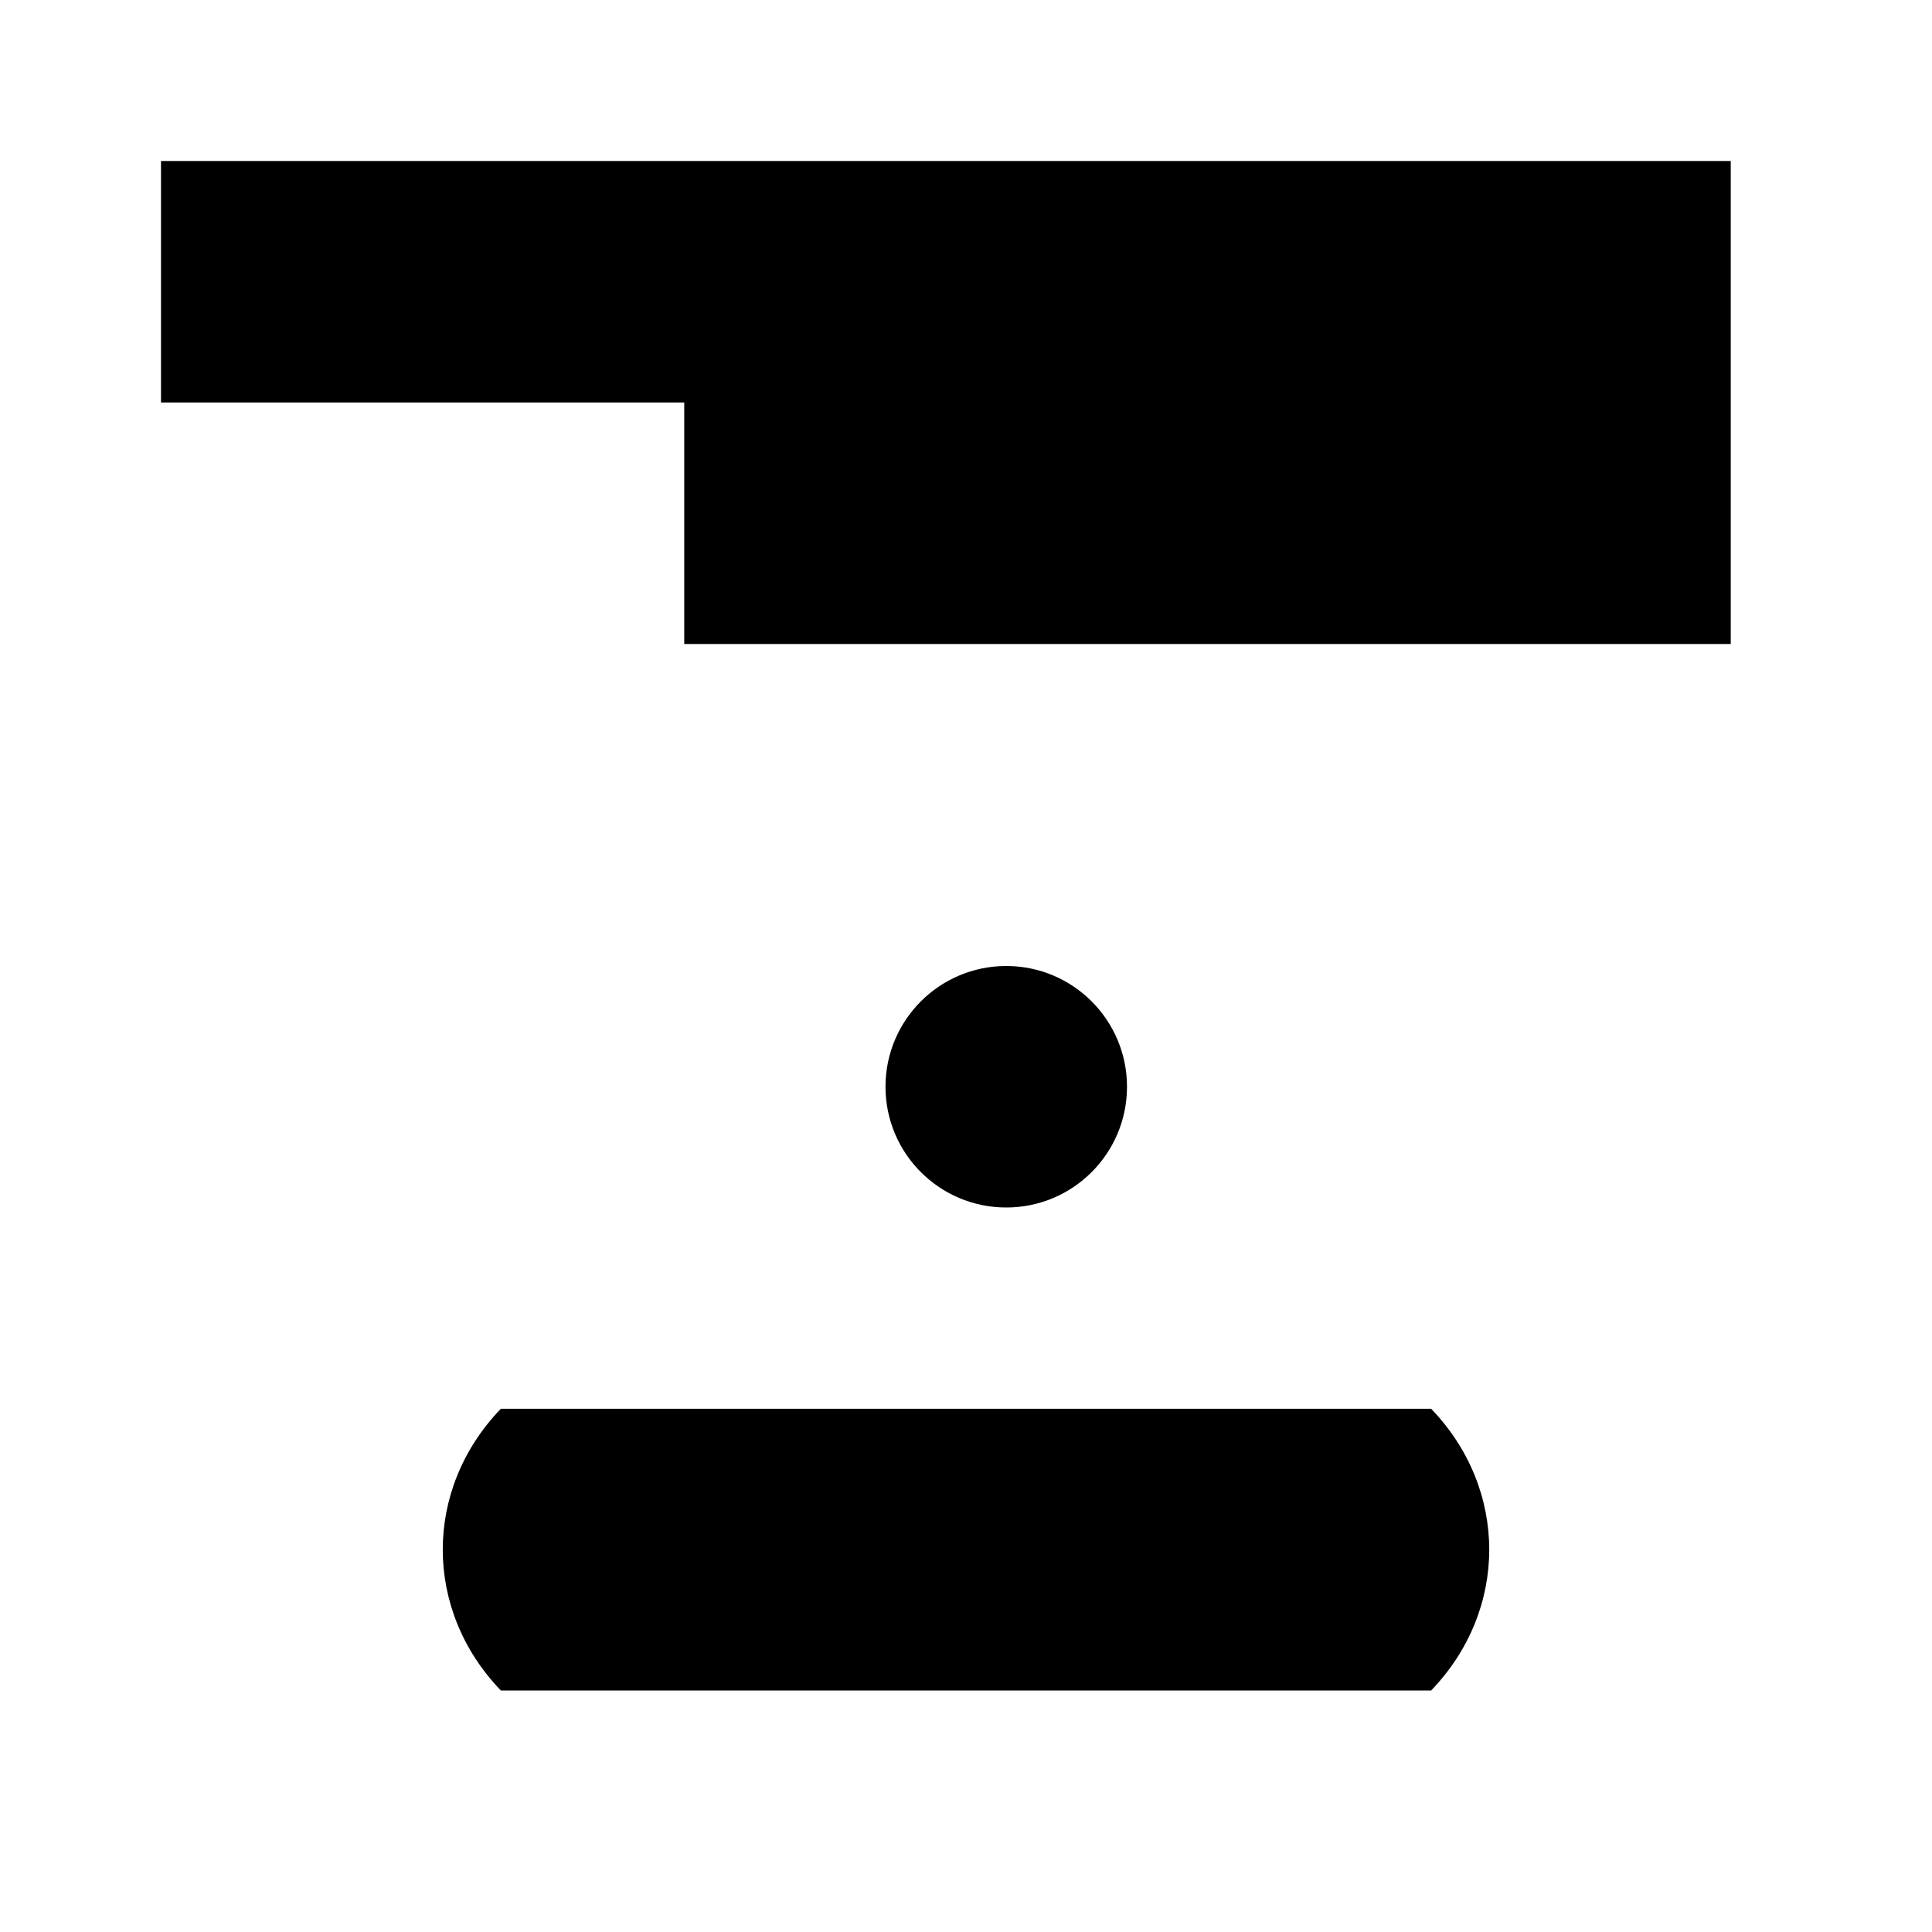 <svg height="48" width="48" xmlns="http://www.w3.org/2000/svg">
  <defs>
    <style type="text/css" id="current-color-scheme">.ColorScheme-Highlight { color:#000000; } .ColorScheme-Text { color:#ffffff; }</style>
  </defs><path d="m35.556 35c1.925 2 1.925 5 0 7h-23.112c-1.925-2-1.925-5 0-7zm-13.556-8c0-1.657 1.343-3 3-3s3 1.343 3 3-1.343 3-3 3-3-1.343-3-3zm-5-11v-6h-13v-6h39v12z"/></svg>
